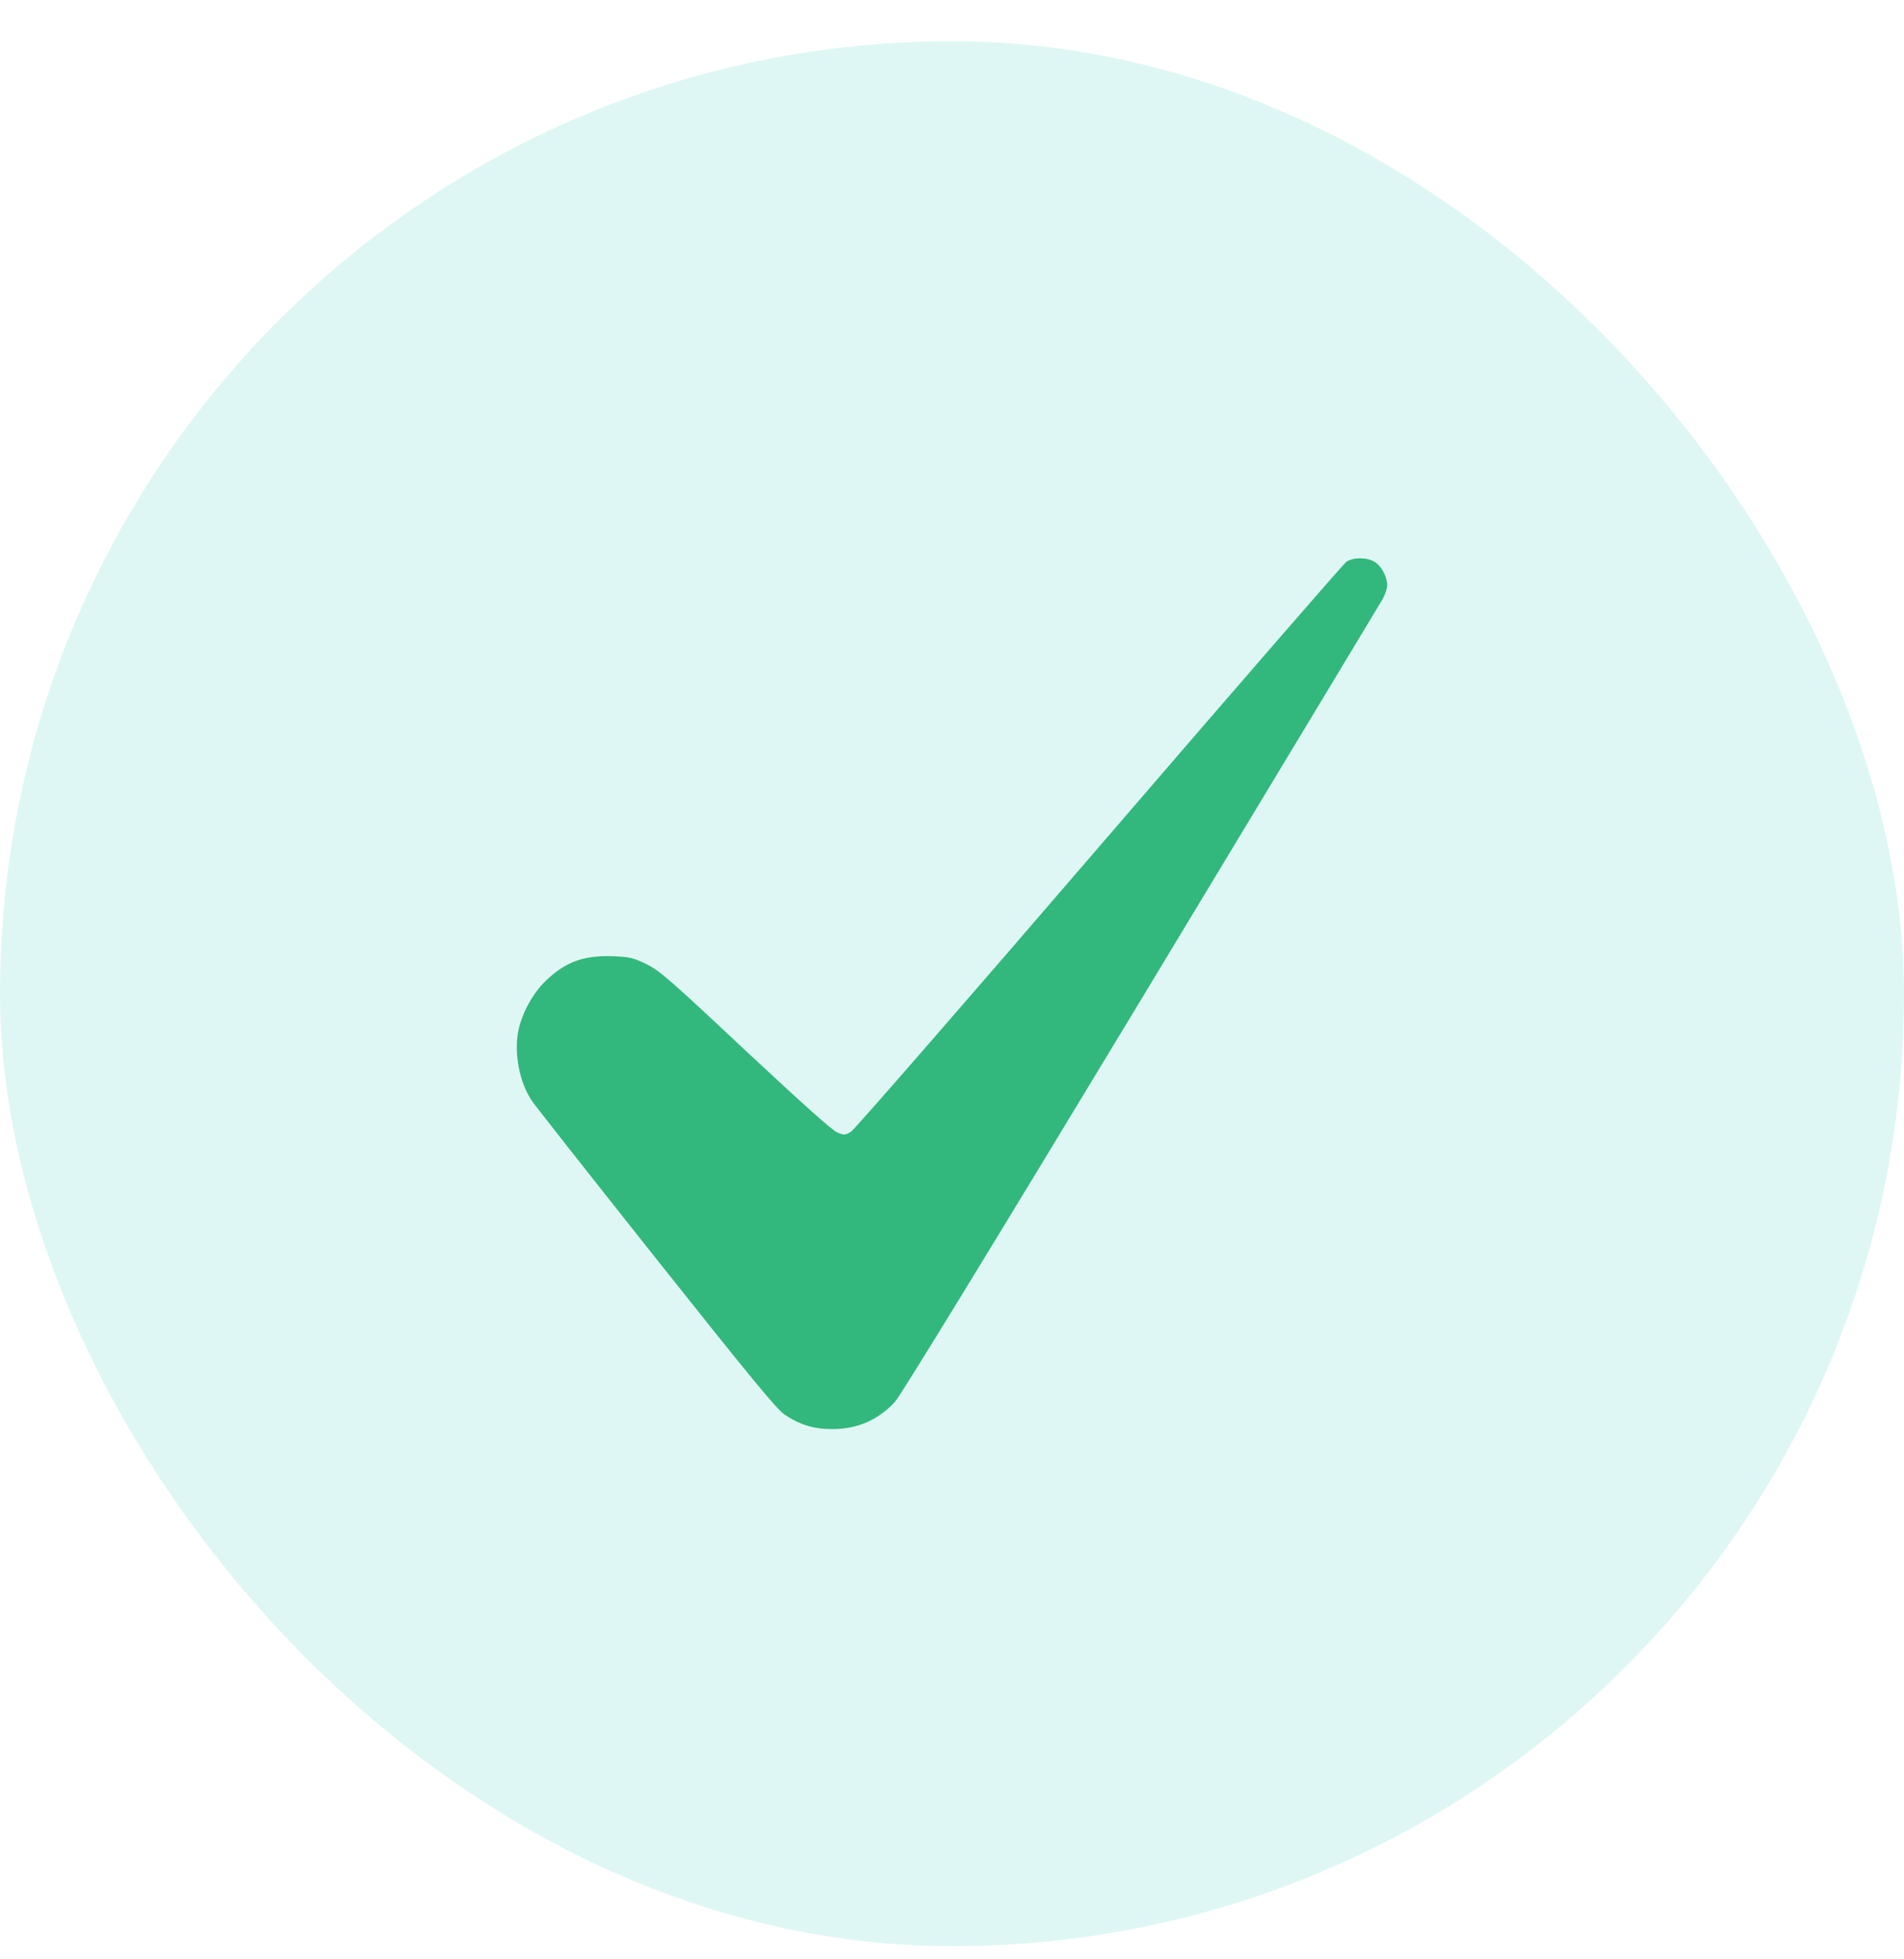 <svg width="35" height="36" viewBox="0 0 35 36" fill="none" xmlns="http://www.w3.org/2000/svg">
<rect y="0.758" width="35" height="35" rx="17.5" fill="#2CCAB9" fill-opacity="0.15"/>
<path d="M24.75 10.322C24.7 10.355 22.655 12.711 20.208 15.553C17.761 18.396 15.706 20.756 15.645 20.792C15.542 20.858 15.521 20.858 15.396 20.811C15.307 20.778 14.749 20.277 13.704 19.302C12.313 17.997 12.121 17.829 11.879 17.713C11.644 17.599 11.573 17.581 11.271 17.57C10.73 17.548 10.385 17.676 10.023 18.03C9.788 18.261 9.596 18.615 9.528 18.94C9.447 19.353 9.546 19.879 9.774 20.222C9.827 20.303 10.851 21.603 12.053 23.116C13.775 25.282 14.273 25.889 14.418 25.988C14.696 26.177 14.959 26.258 15.293 26.258C15.755 26.258 16.133 26.097 16.449 25.761C16.545 25.662 18.288 22.813 20.969 18.378C23.37 14.403 25.372 11.085 25.418 11.005C25.461 10.925 25.5 10.811 25.5 10.757C25.5 10.599 25.397 10.402 25.272 10.325C25.134 10.238 24.874 10.234 24.75 10.322Z" fill="#32B87D"/>
</svg>
